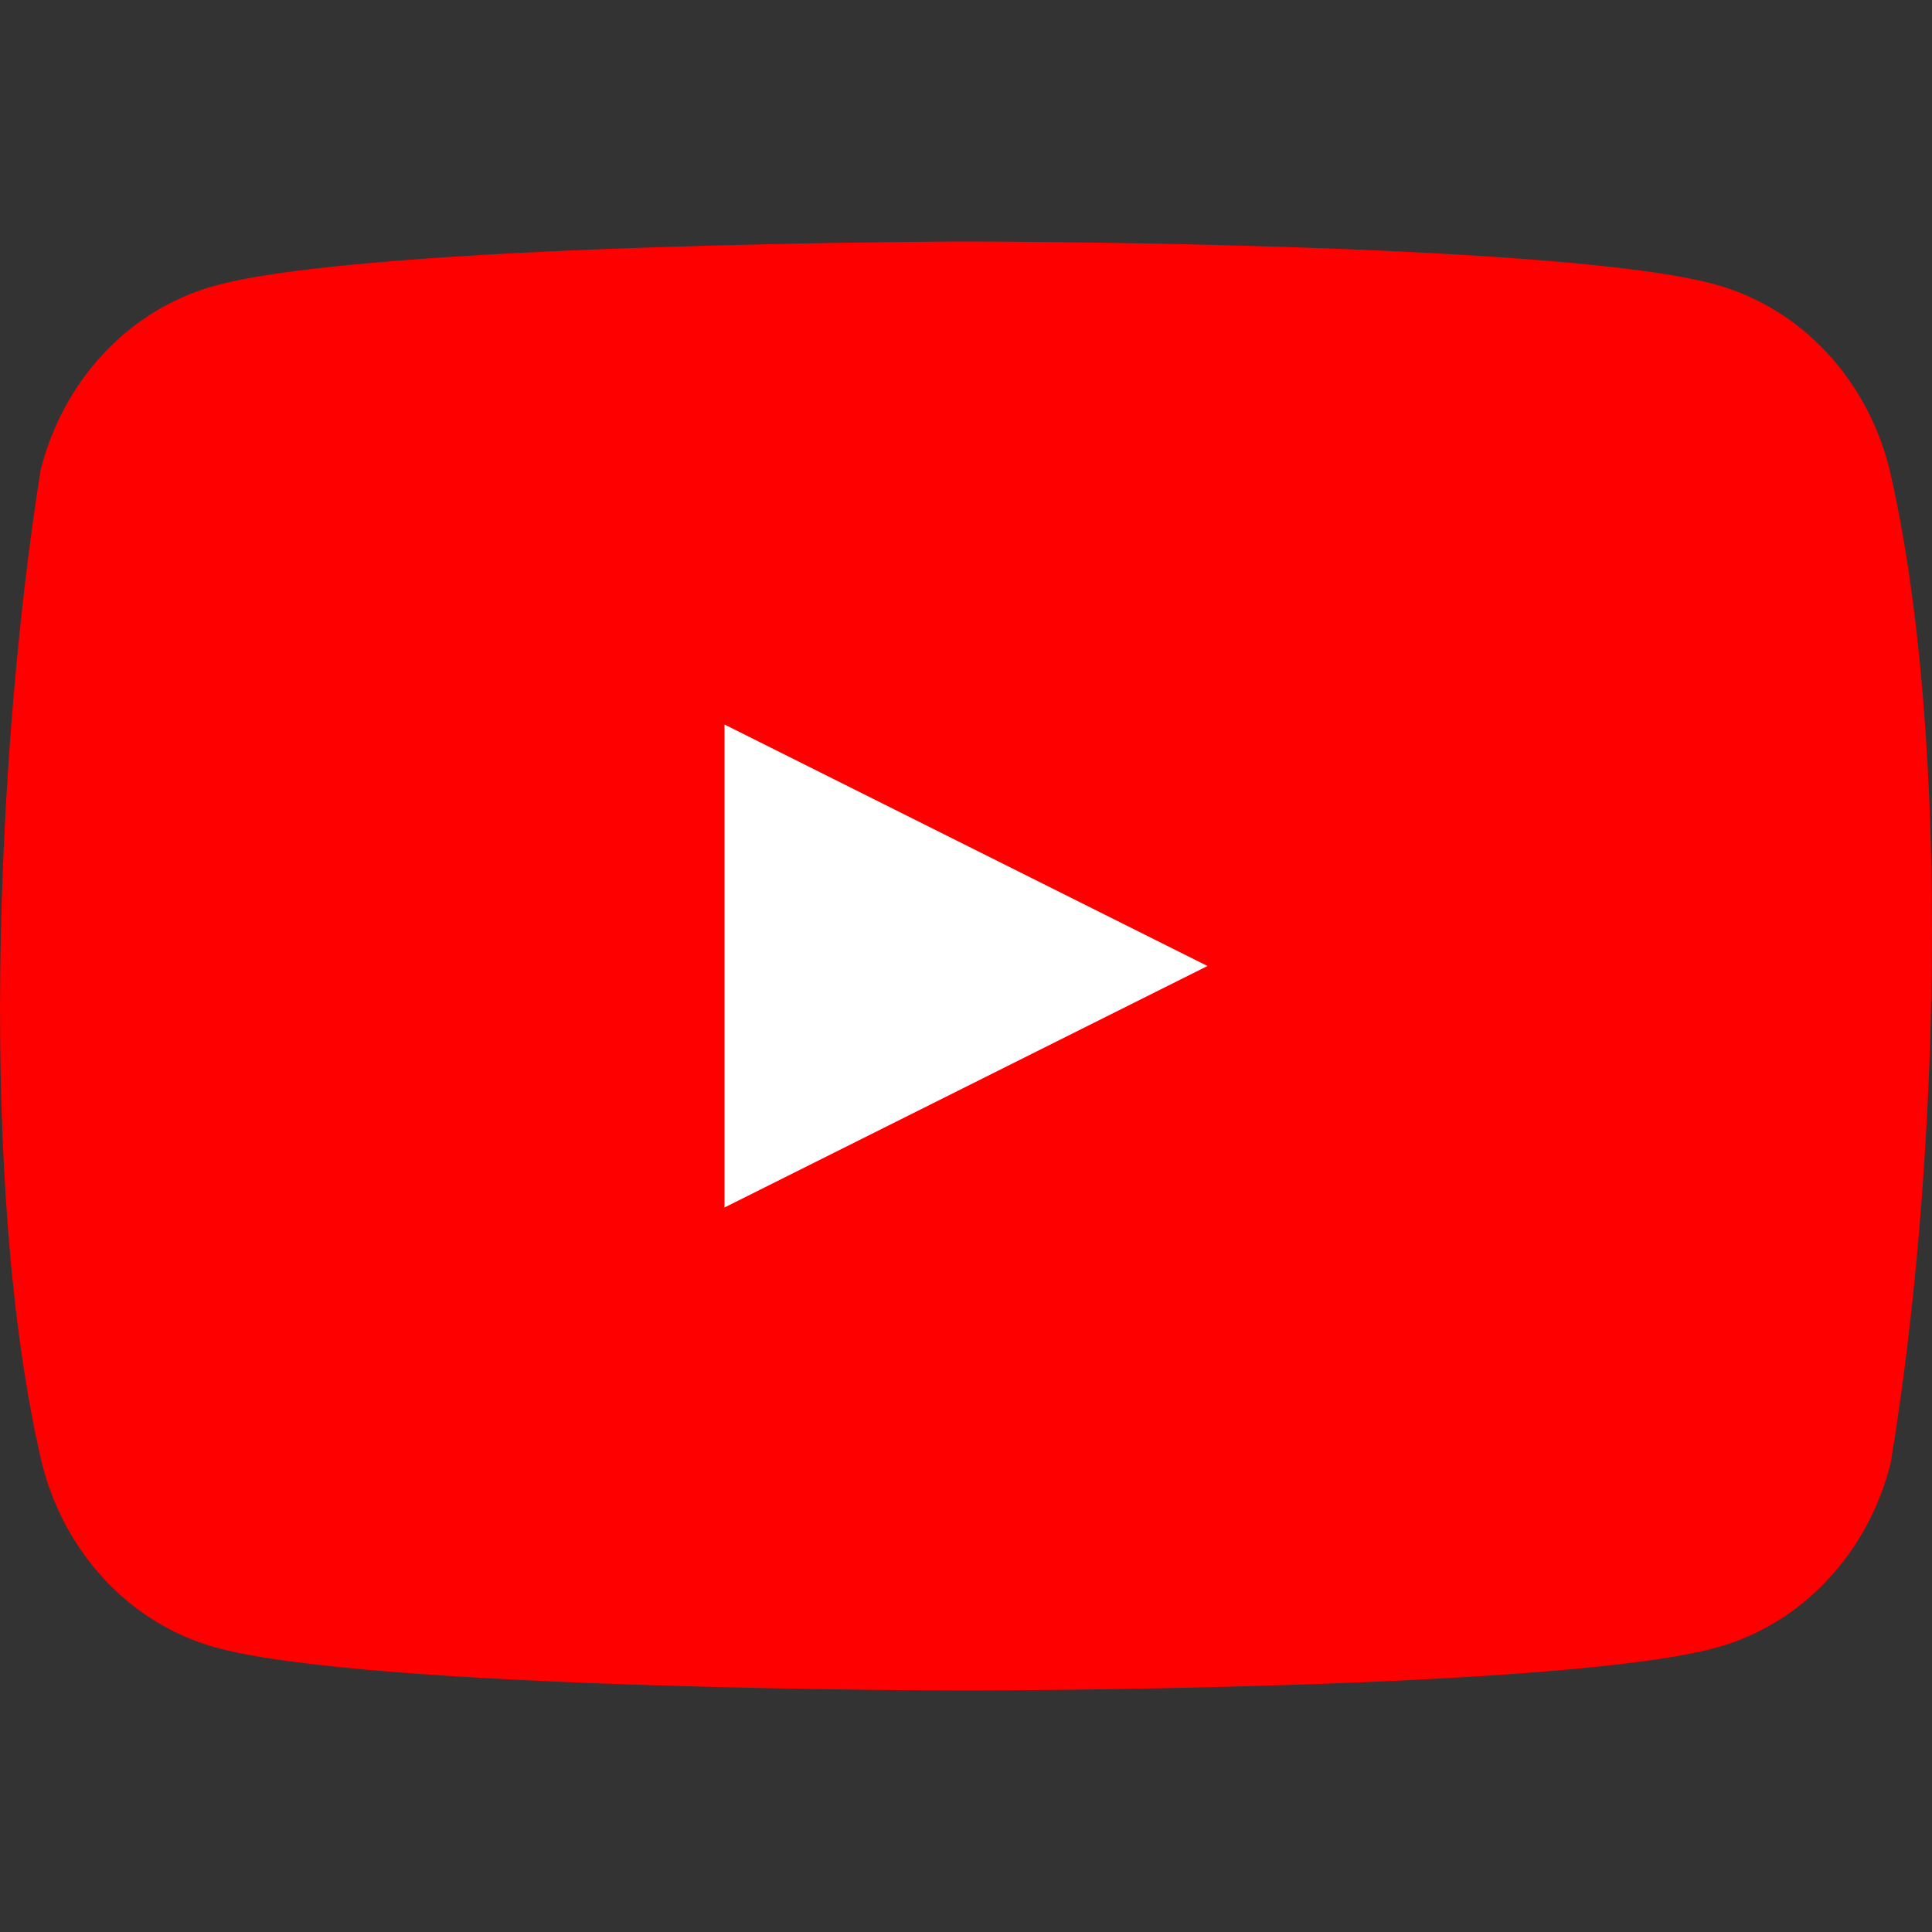 <svg width="22" height="22" viewBox="0 0 22 22" fill="none" xmlns="http://www.w3.org/2000/svg">
<rect x="0" y="0" width="22" height="22" fill="#333333" stroke="none"/>
<path d="M21.514 5.334C21.388 4.834 21.142 4.379 20.8 4.013C20.459 3.647 20.034 3.384 19.567 3.249C17.86 2.75 10.989 2.75 10.989 2.75C10.989 2.75 4.118 2.765 2.41 3.264C1.944 3.399 1.519 3.663 1.177 4.028C0.836 4.394 0.59 4.85 0.463 5.349C-0.053 8.598 -0.253 13.548 0.478 16.666C0.604 17.166 0.85 17.621 1.191 17.987C1.533 18.353 1.958 18.616 2.425 18.751C4.132 19.25 11.003 19.25 11.003 19.25C11.003 19.25 17.874 19.25 19.581 18.751C20.048 18.616 20.473 18.353 20.814 17.987C21.156 17.621 21.402 17.166 21.528 16.666C22.073 13.413 22.241 8.466 21.514 5.334V5.334Z" fill="#FF0000"/>
<path d="M8.25 13.75L13.75 11L8.25 8.25L8.25 13.75Z" fill="white"/>
</svg>
